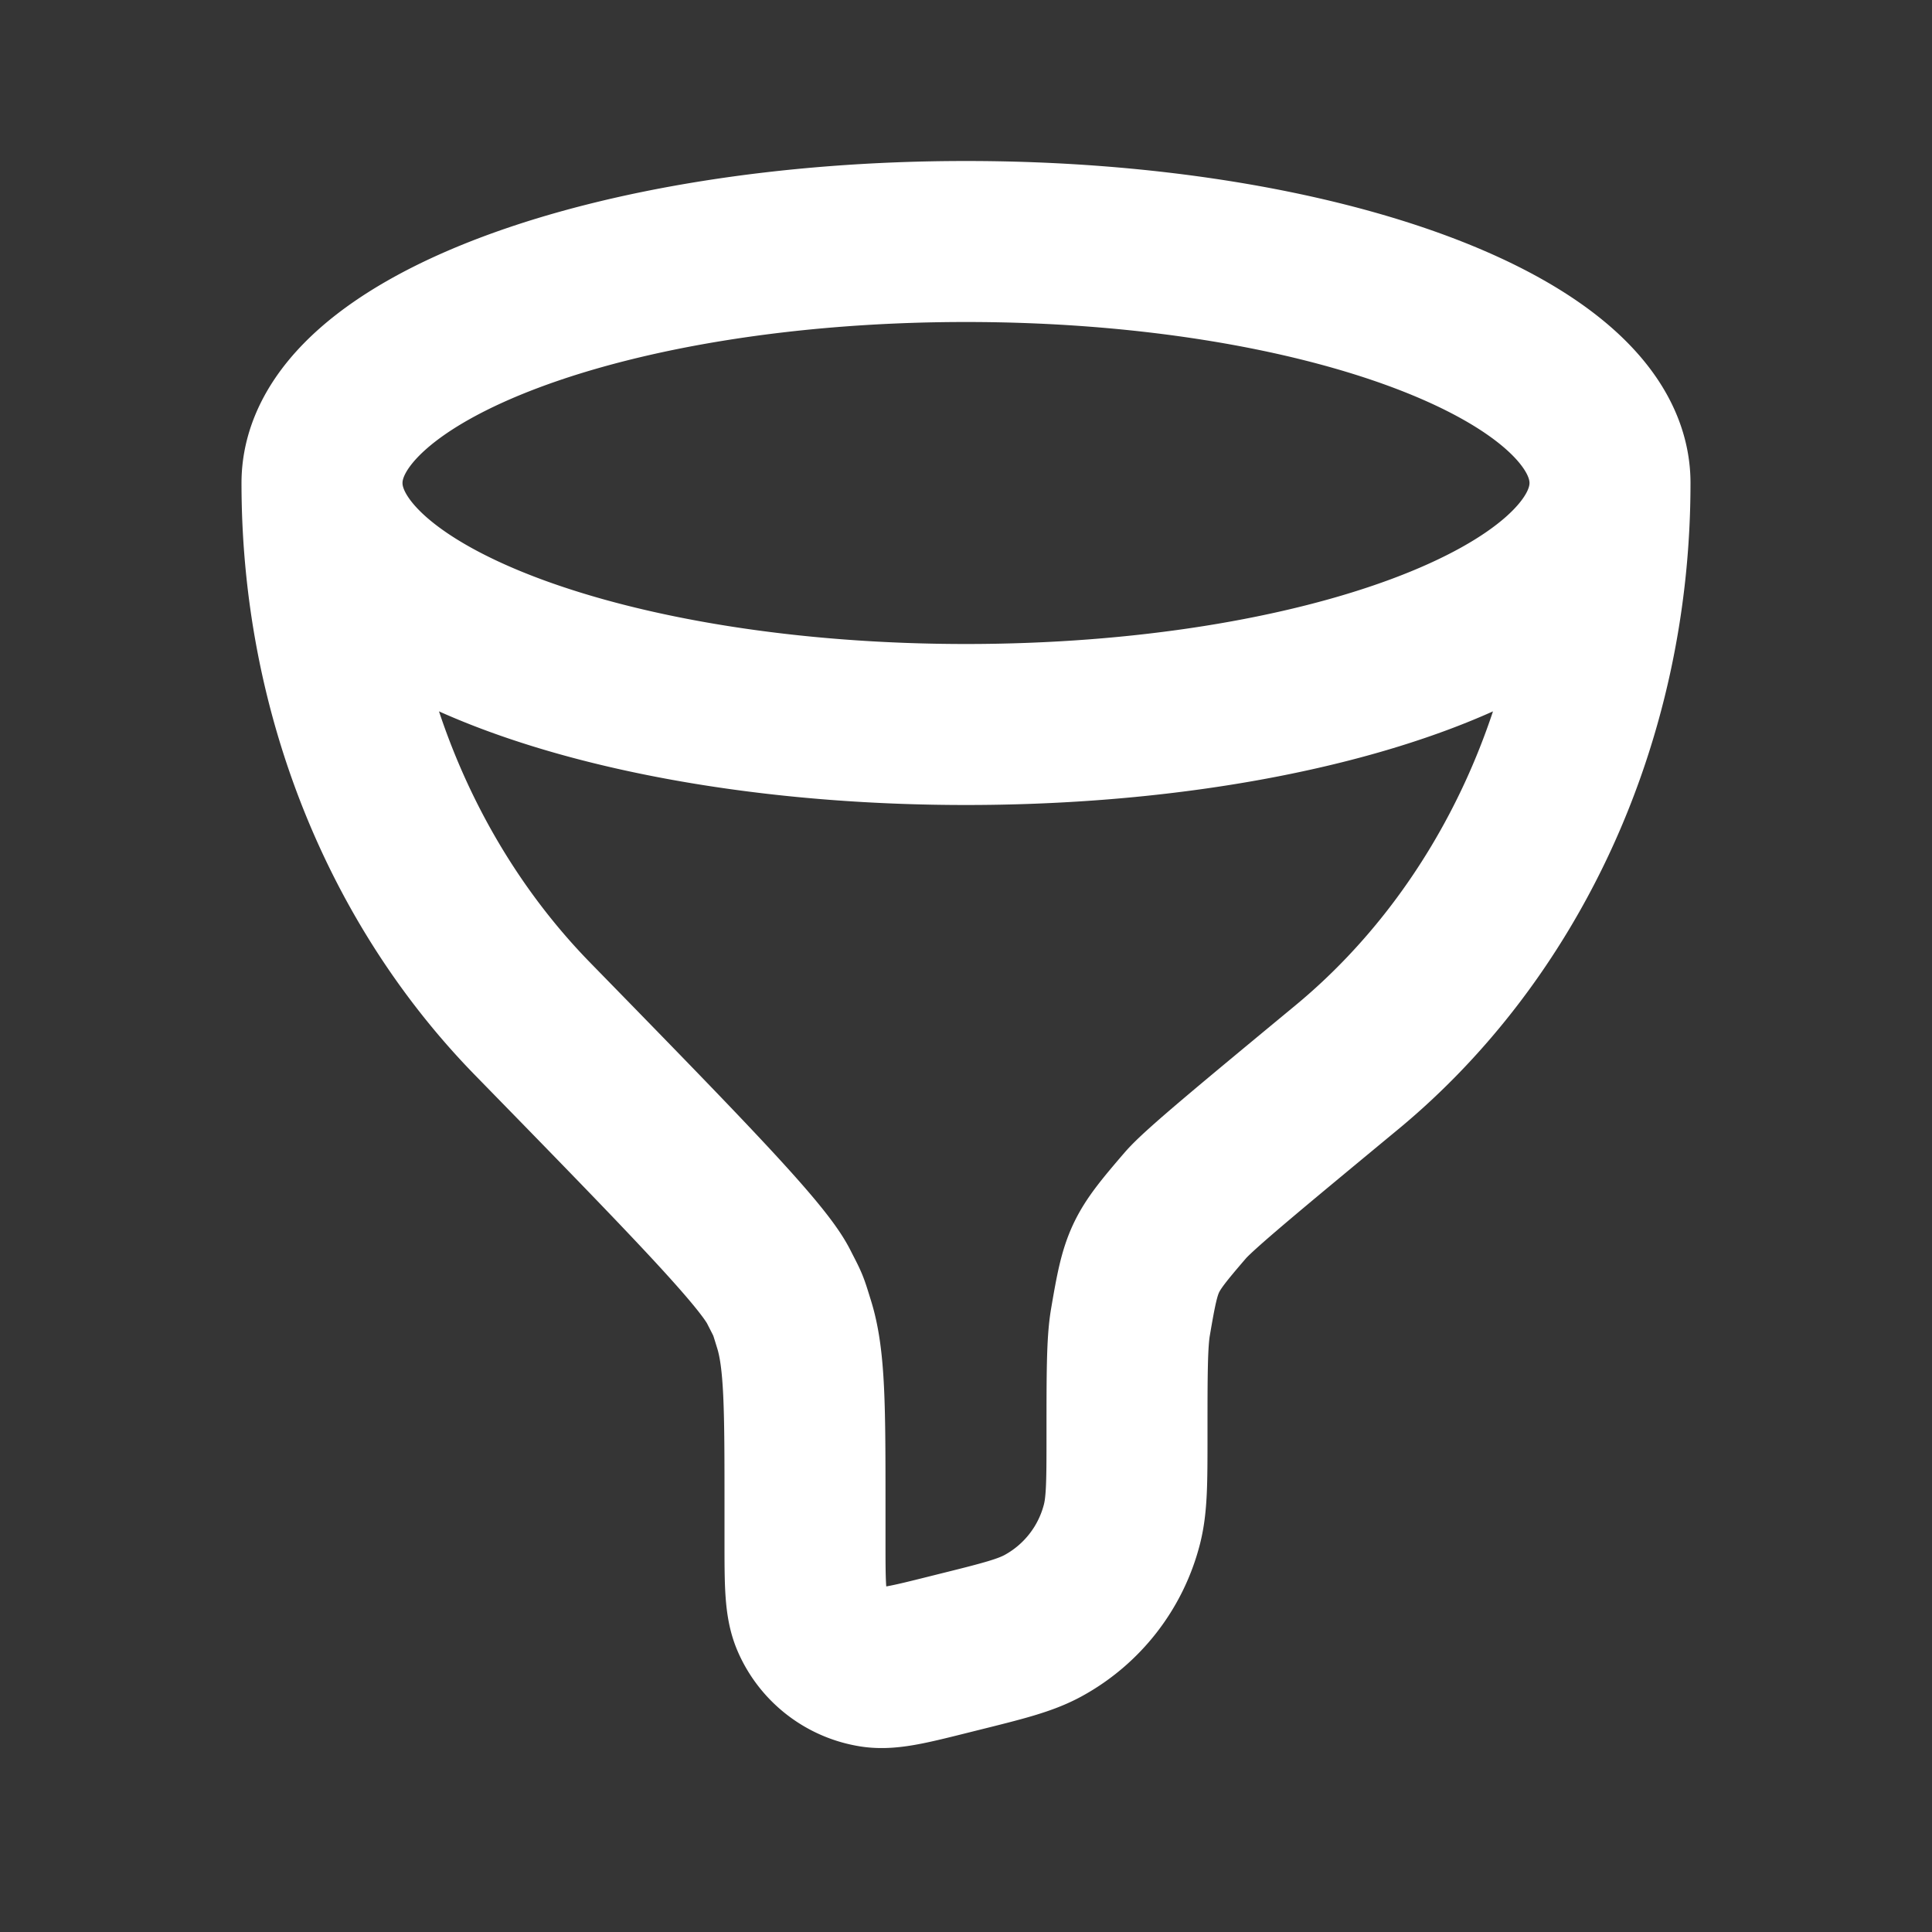 <svg xmlns="http://www.w3.org/2000/svg" width="24" height="24" fill="none"><rect width="100%" height="100%" fill="#333333" stroke="none"/><path fill="#fff" fill-opacity=".01" d="M24 0v24H0V0z"/><path stroke="#FFFFFF" stroke-linejoin="round" stroke-width="2" d="M4 6c0 2.637 1.008 5.01 2.615 6.656 1.9 1.946 2.85 2.92 3.056 3.324.13.255.11.203.195.477.134.434.134 1.045.134 2.267v.418c0 .523 0 .785.082.975a1 1 0 0 0 .755.589c.204.034.458-.03.965-.157l.1-.025c.555-.138.832-.207 1.057-.33a2 2 0 0 0 .976-1.251c.065-.248.065-.534.065-1.105 0-.776 0-1.163.043-1.414.135-.792.159-.842.683-1.452.166-.192.78-.7 2.008-1.716C18.714 11.617 20 8.978 20 6M4 6c0 1.657 3.582 3 8 3s8-1.343 8-3M4 6c0-1.657 3.582-3 8-3s8 1.343 8 3"/></svg>